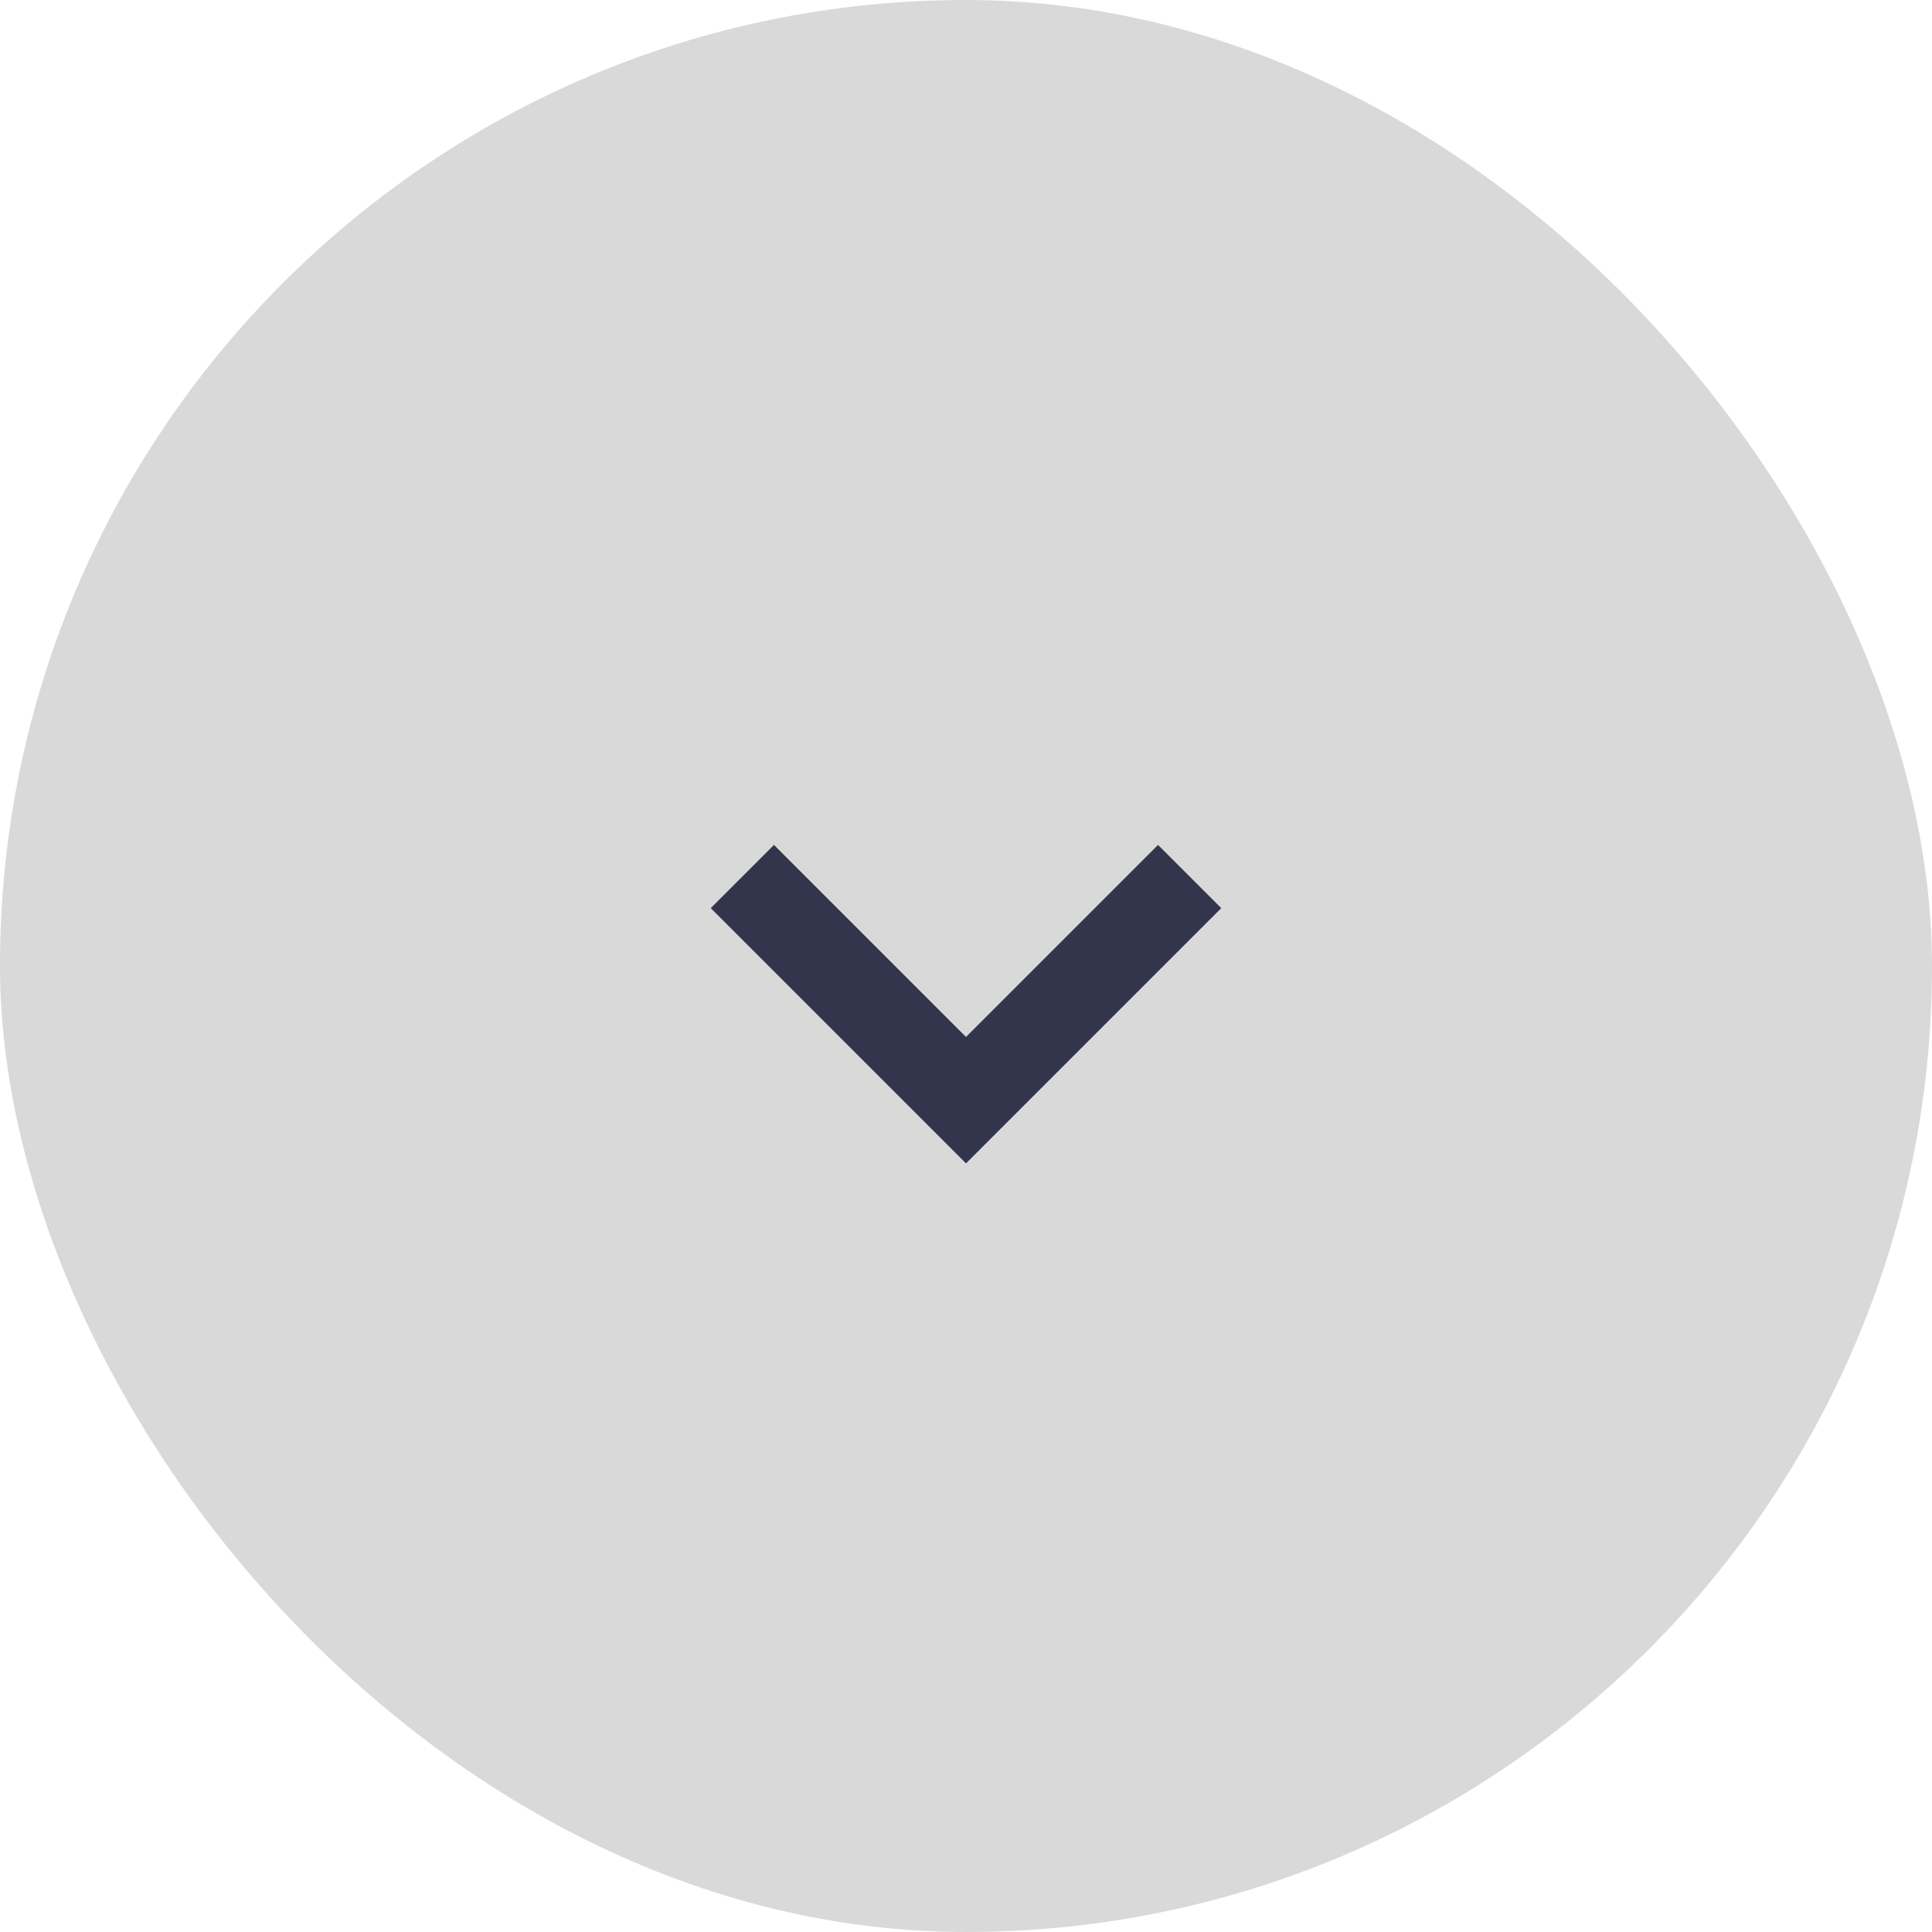 <svg width="36" height="36" viewBox="0 0 36 36" fill="none" xmlns="http://www.w3.org/2000/svg">
<rect width="36" height="36" rx="18" fill="#D9D9D9"/>
<path d="M21.578 15.744L18 19.322L14.422 15.744L13.244 16.922L18 21.678L22.756 16.922L21.578 15.744Z" fill="#33354D"/>
</svg>
